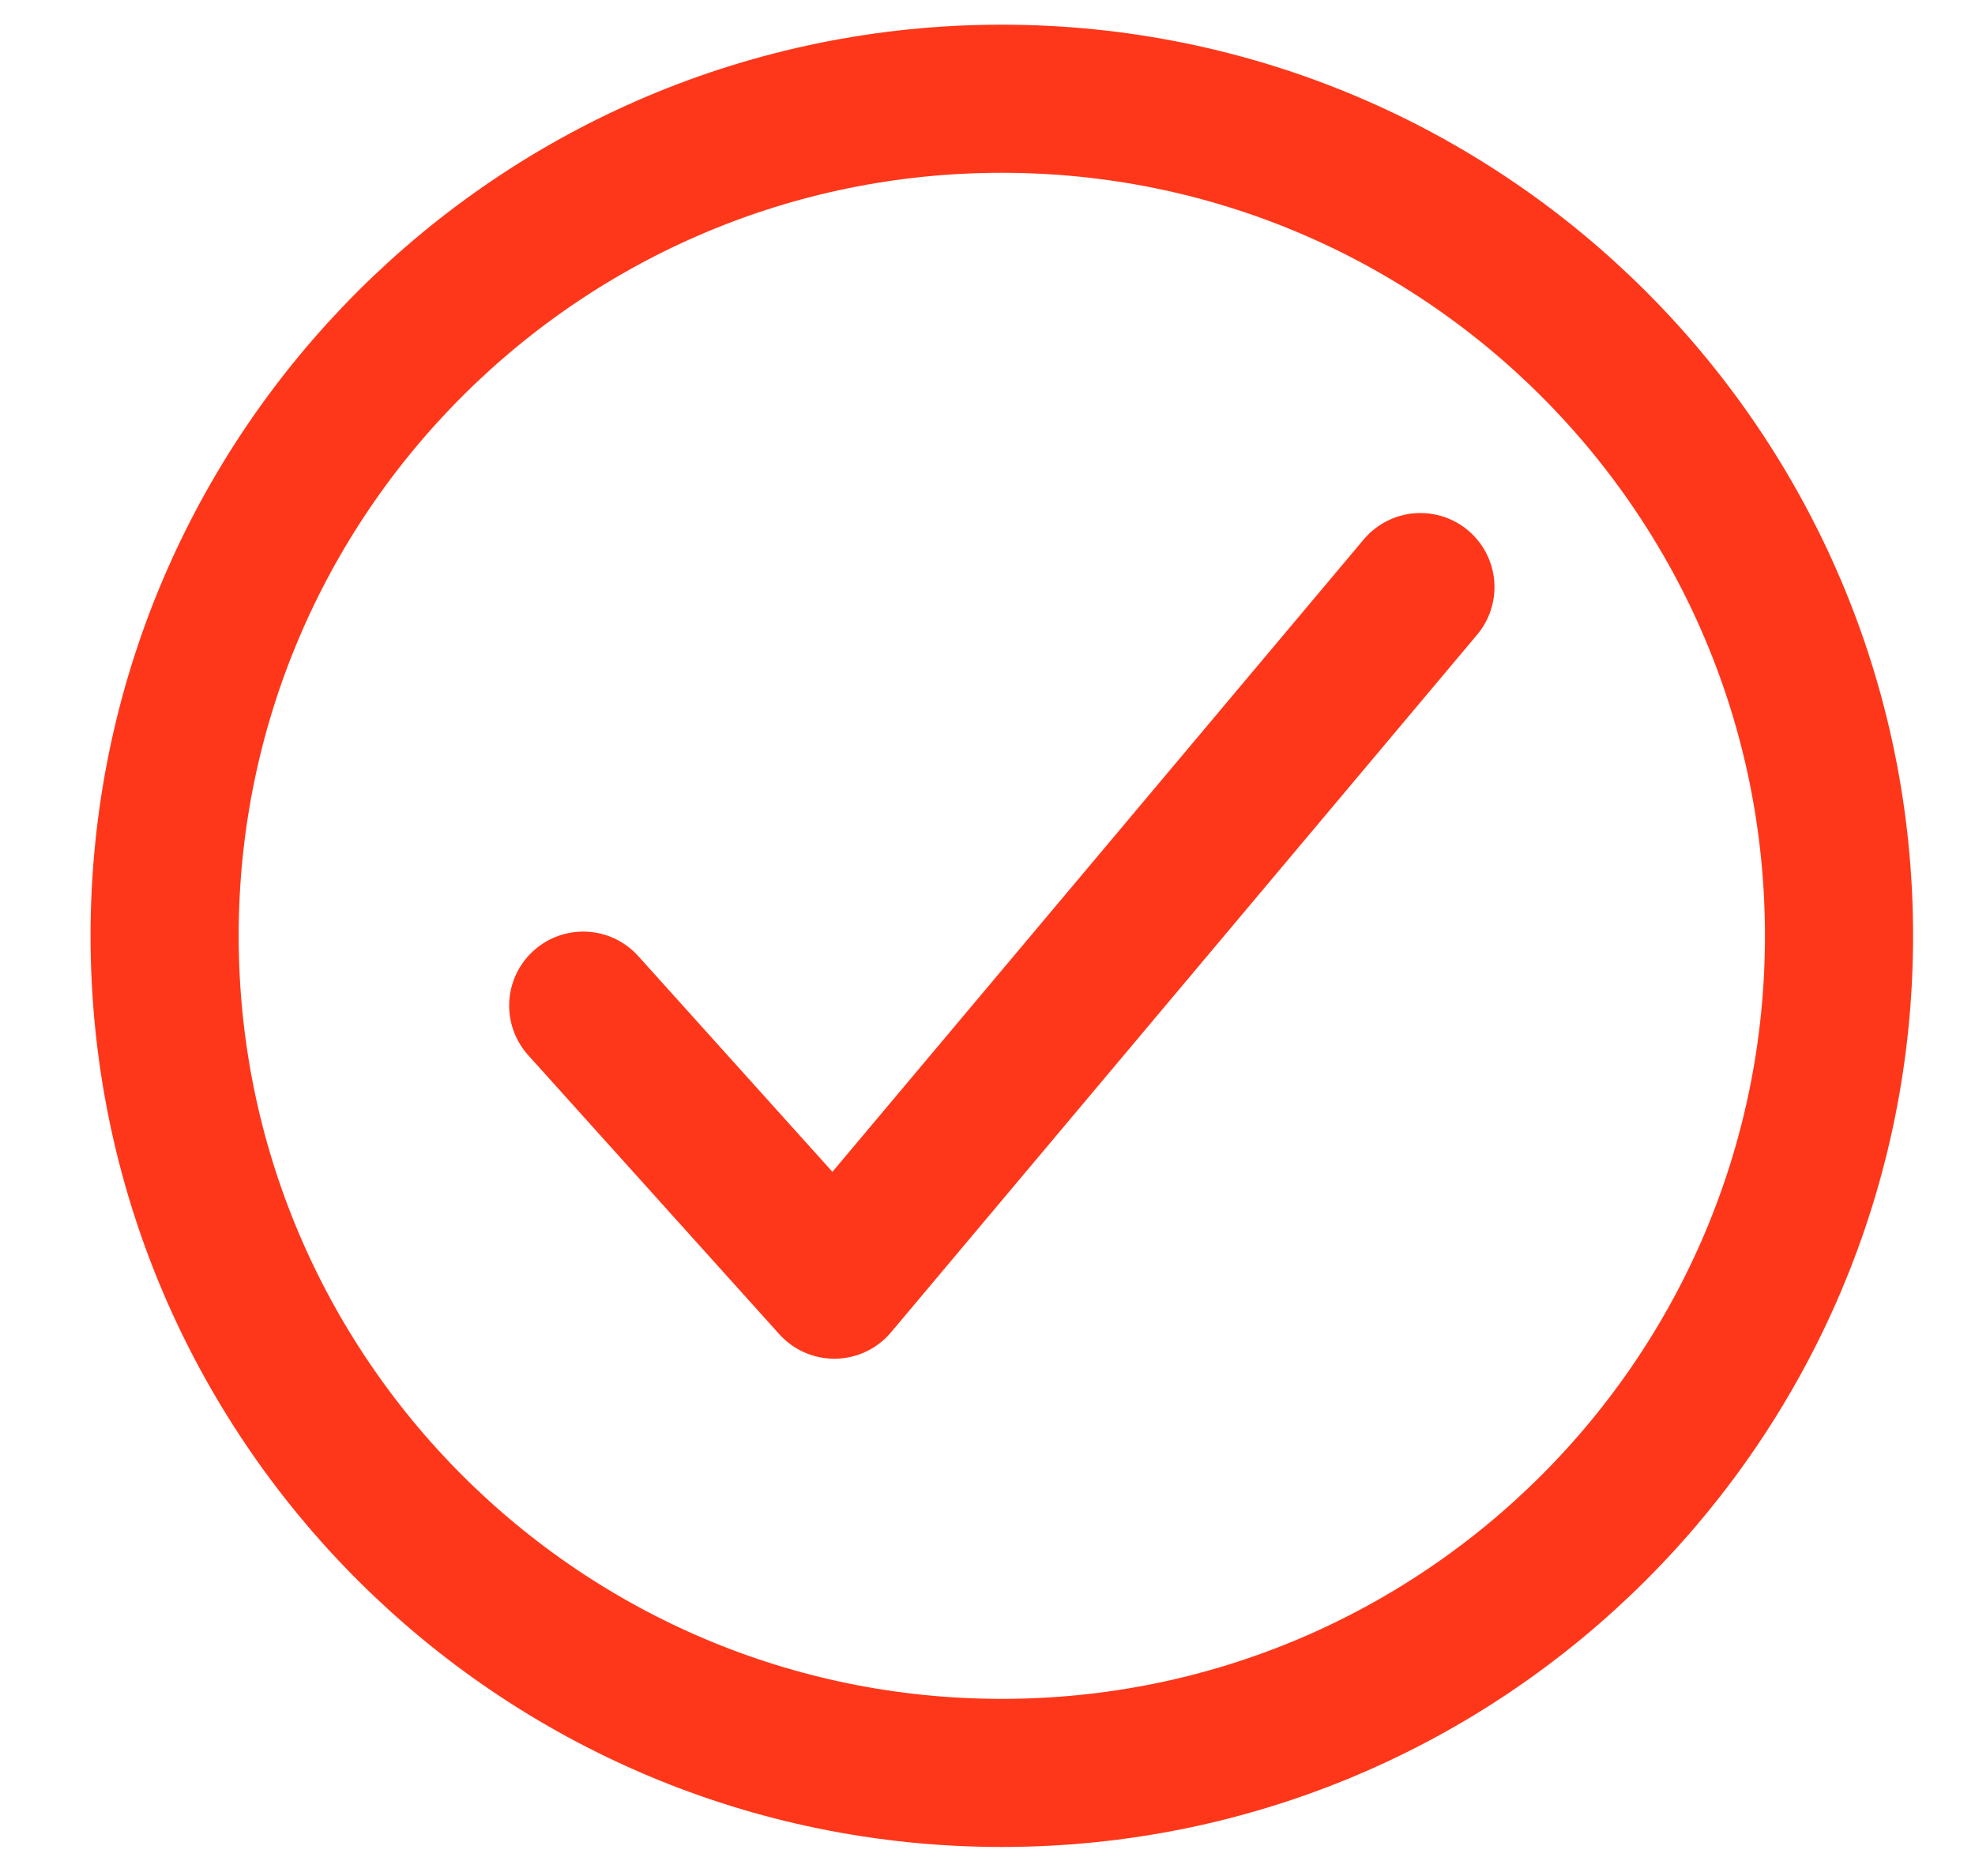 <svg width="20" height="19" viewBox="0 0 20 19" fill="none" xmlns="http://www.w3.org/2000/svg">
<g id="Icon">
<path id="Vector" d="M18.623 9.478C18.623 4.797 14.825 1 10.145 1C5.464 1 1.667 4.797 1.667 9.478C1.667 14.159 5.464 17.956 10.145 17.956C14.825 17.956 18.623 14.159 18.623 9.478Z" stroke="#FF371A" stroke-width="1.5" stroke-miterlimit="10"/>
<path id="Vector_2" d="M14.384 5.946L8.449 13.011L5.906 10.185" stroke="#FF371A" stroke-width="1.5" stroke-linecap="round" stroke-linejoin="round"/>
</g>
</svg>
